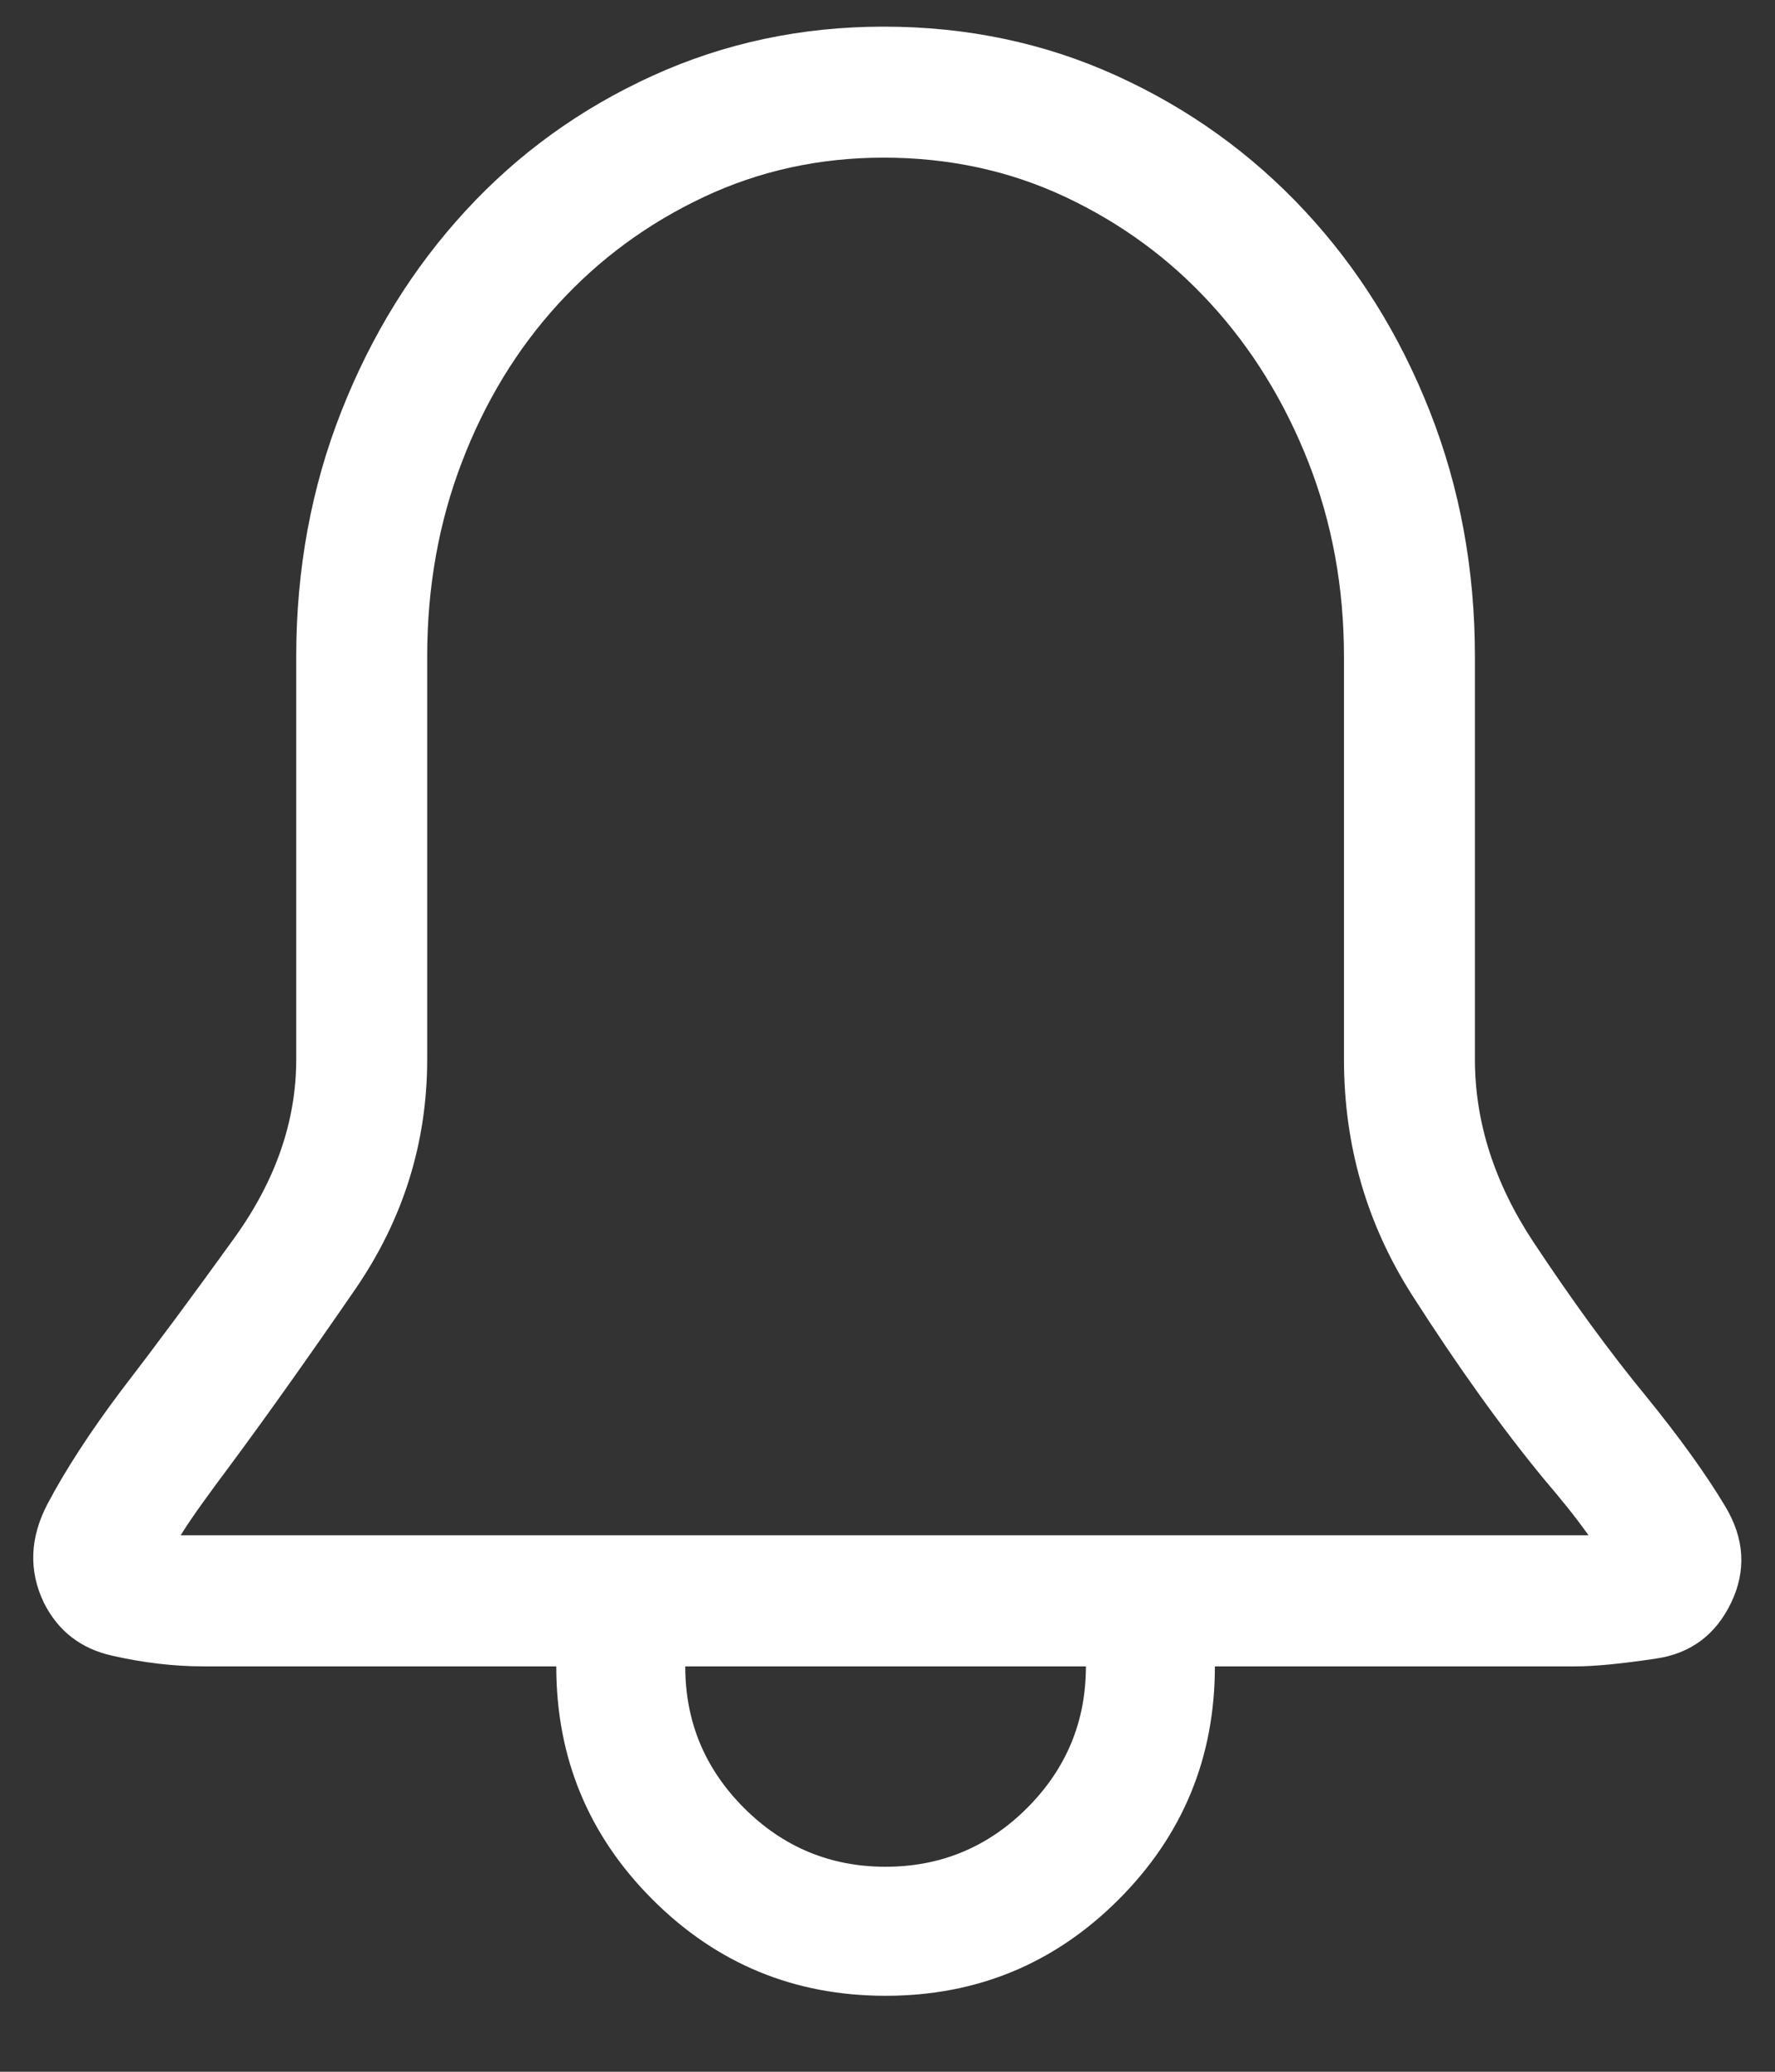 <?xml version="1.0" encoding="UTF-8" standalone="no"?>
<svg width="18px" height="21px" viewBox="0 0 18 21" version="1.1" xmlns="http://www.w3.org/2000/svg" xmlns:xlink="http://www.w3.org/1999/xlink">
    <rect x="0" y="0" width="18" height="21" fill="#333333" stroke="none"/>
    <!-- Generator: Sketch 39.1 (31720) - http://www.bohemiancoding.com/sketch -->
    <title>icon_alert</title>
    <desc>Created with Sketch.</desc>
    <defs></defs>
    <g id="Symbols" stroke="none" stroke-width="1" fill="none" fill-rule="evenodd">
        <g id="Alert:-Inactive" fill="#FFFFFF">
            <g id="icon_alert">
                <path d="M16.695,14.156 C16.331,13.714 15.95,13.193 15.553,12.594 C15.156,11.995 14.957,11.376 14.957,10.738 L14.957,6.656 C14.957,5.771 14.804,4.941 14.498,4.166 C14.192,3.391 13.769,2.714 13.229,2.135 C12.688,1.555 12.053,1.1 11.324,0.768 C10.595,0.436 9.807,0.27 8.961,0.27 C8.128,0.27 7.346,0.436 6.617,0.768 C5.888,1.1 5.257,1.555 4.723,2.135 C4.189,2.714 3.769,3.391 3.463,4.166 C3.157,4.941 3.004,5.771 3.004,6.656 L3.004,10.738 C3.004,11.363 2.796,11.965 2.379,12.545 C1.962,13.124 1.578,13.642 1.227,14.098 C0.914,14.514 0.667,14.895 0.484,15.24 C0.302,15.585 0.289,15.921 0.445,16.246 C0.589,16.533 0.82,16.712 1.139,16.783 C1.458,16.855 1.767,16.891 2.066,16.891 L5.641,16.891 C5.641,17.815 5.966,18.603 6.617,19.254 C7.268,19.905 8.056,20.23 8.98,20.23 C9.905,20.23 10.693,19.905 11.344,19.254 C11.995,18.603 12.32,17.815 12.32,16.891 L15.973,16.891 C16.168,16.891 16.441,16.865 16.793,16.812 C17.145,16.76 17.398,16.572 17.555,16.246 C17.711,15.921 17.691,15.595 17.496,15.27 C17.301,14.944 17.034,14.573 16.695,14.156 L16.695,14.156 Z M8.98,18.922 C8.421,18.922 7.942,18.723 7.545,18.326 C7.148,17.929 6.949,17.451 6.949,16.891 L11.012,16.891 C11.012,17.451 10.813,17.929 10.416,18.326 C10.019,18.723 9.54,18.922 8.98,18.922 L8.98,18.922 Z M15.973,15.562 L2.066,15.562 L1.93,15.562 L1.832,15.562 C1.897,15.458 1.972,15.348 2.057,15.23 C2.141,15.113 2.223,15.003 2.301,14.898 C2.678,14.391 3.111,13.782 3.6,13.072 C4.088,12.363 4.332,11.585 4.332,10.738 L4.332,6.656 C4.332,5.953 4.449,5.296 4.684,4.684 C4.918,4.072 5.243,3.538 5.66,3.082 C6.077,2.626 6.568,2.265 7.135,1.998 C7.701,1.731 8.31,1.598 8.961,1.598 C9.625,1.598 10.24,1.731 10.807,1.998 C11.373,2.265 11.865,2.626 12.281,3.082 C12.698,3.538 13.027,4.072 13.268,4.684 C13.508,5.296 13.629,5.953 13.629,6.656 L13.629,10.738 C13.629,11.611 13.86,12.408 14.322,13.131 C14.785,13.854 15.23,14.475 15.66,14.996 C15.738,15.087 15.816,15.182 15.895,15.279 C15.973,15.377 16.044,15.471 16.109,15.562 L16.051,15.562 L15.973,15.562 L15.973,15.562 Z" id="Bell---simple-line-icons"></path>
            </g>
        </g>
    </g>
</svg>